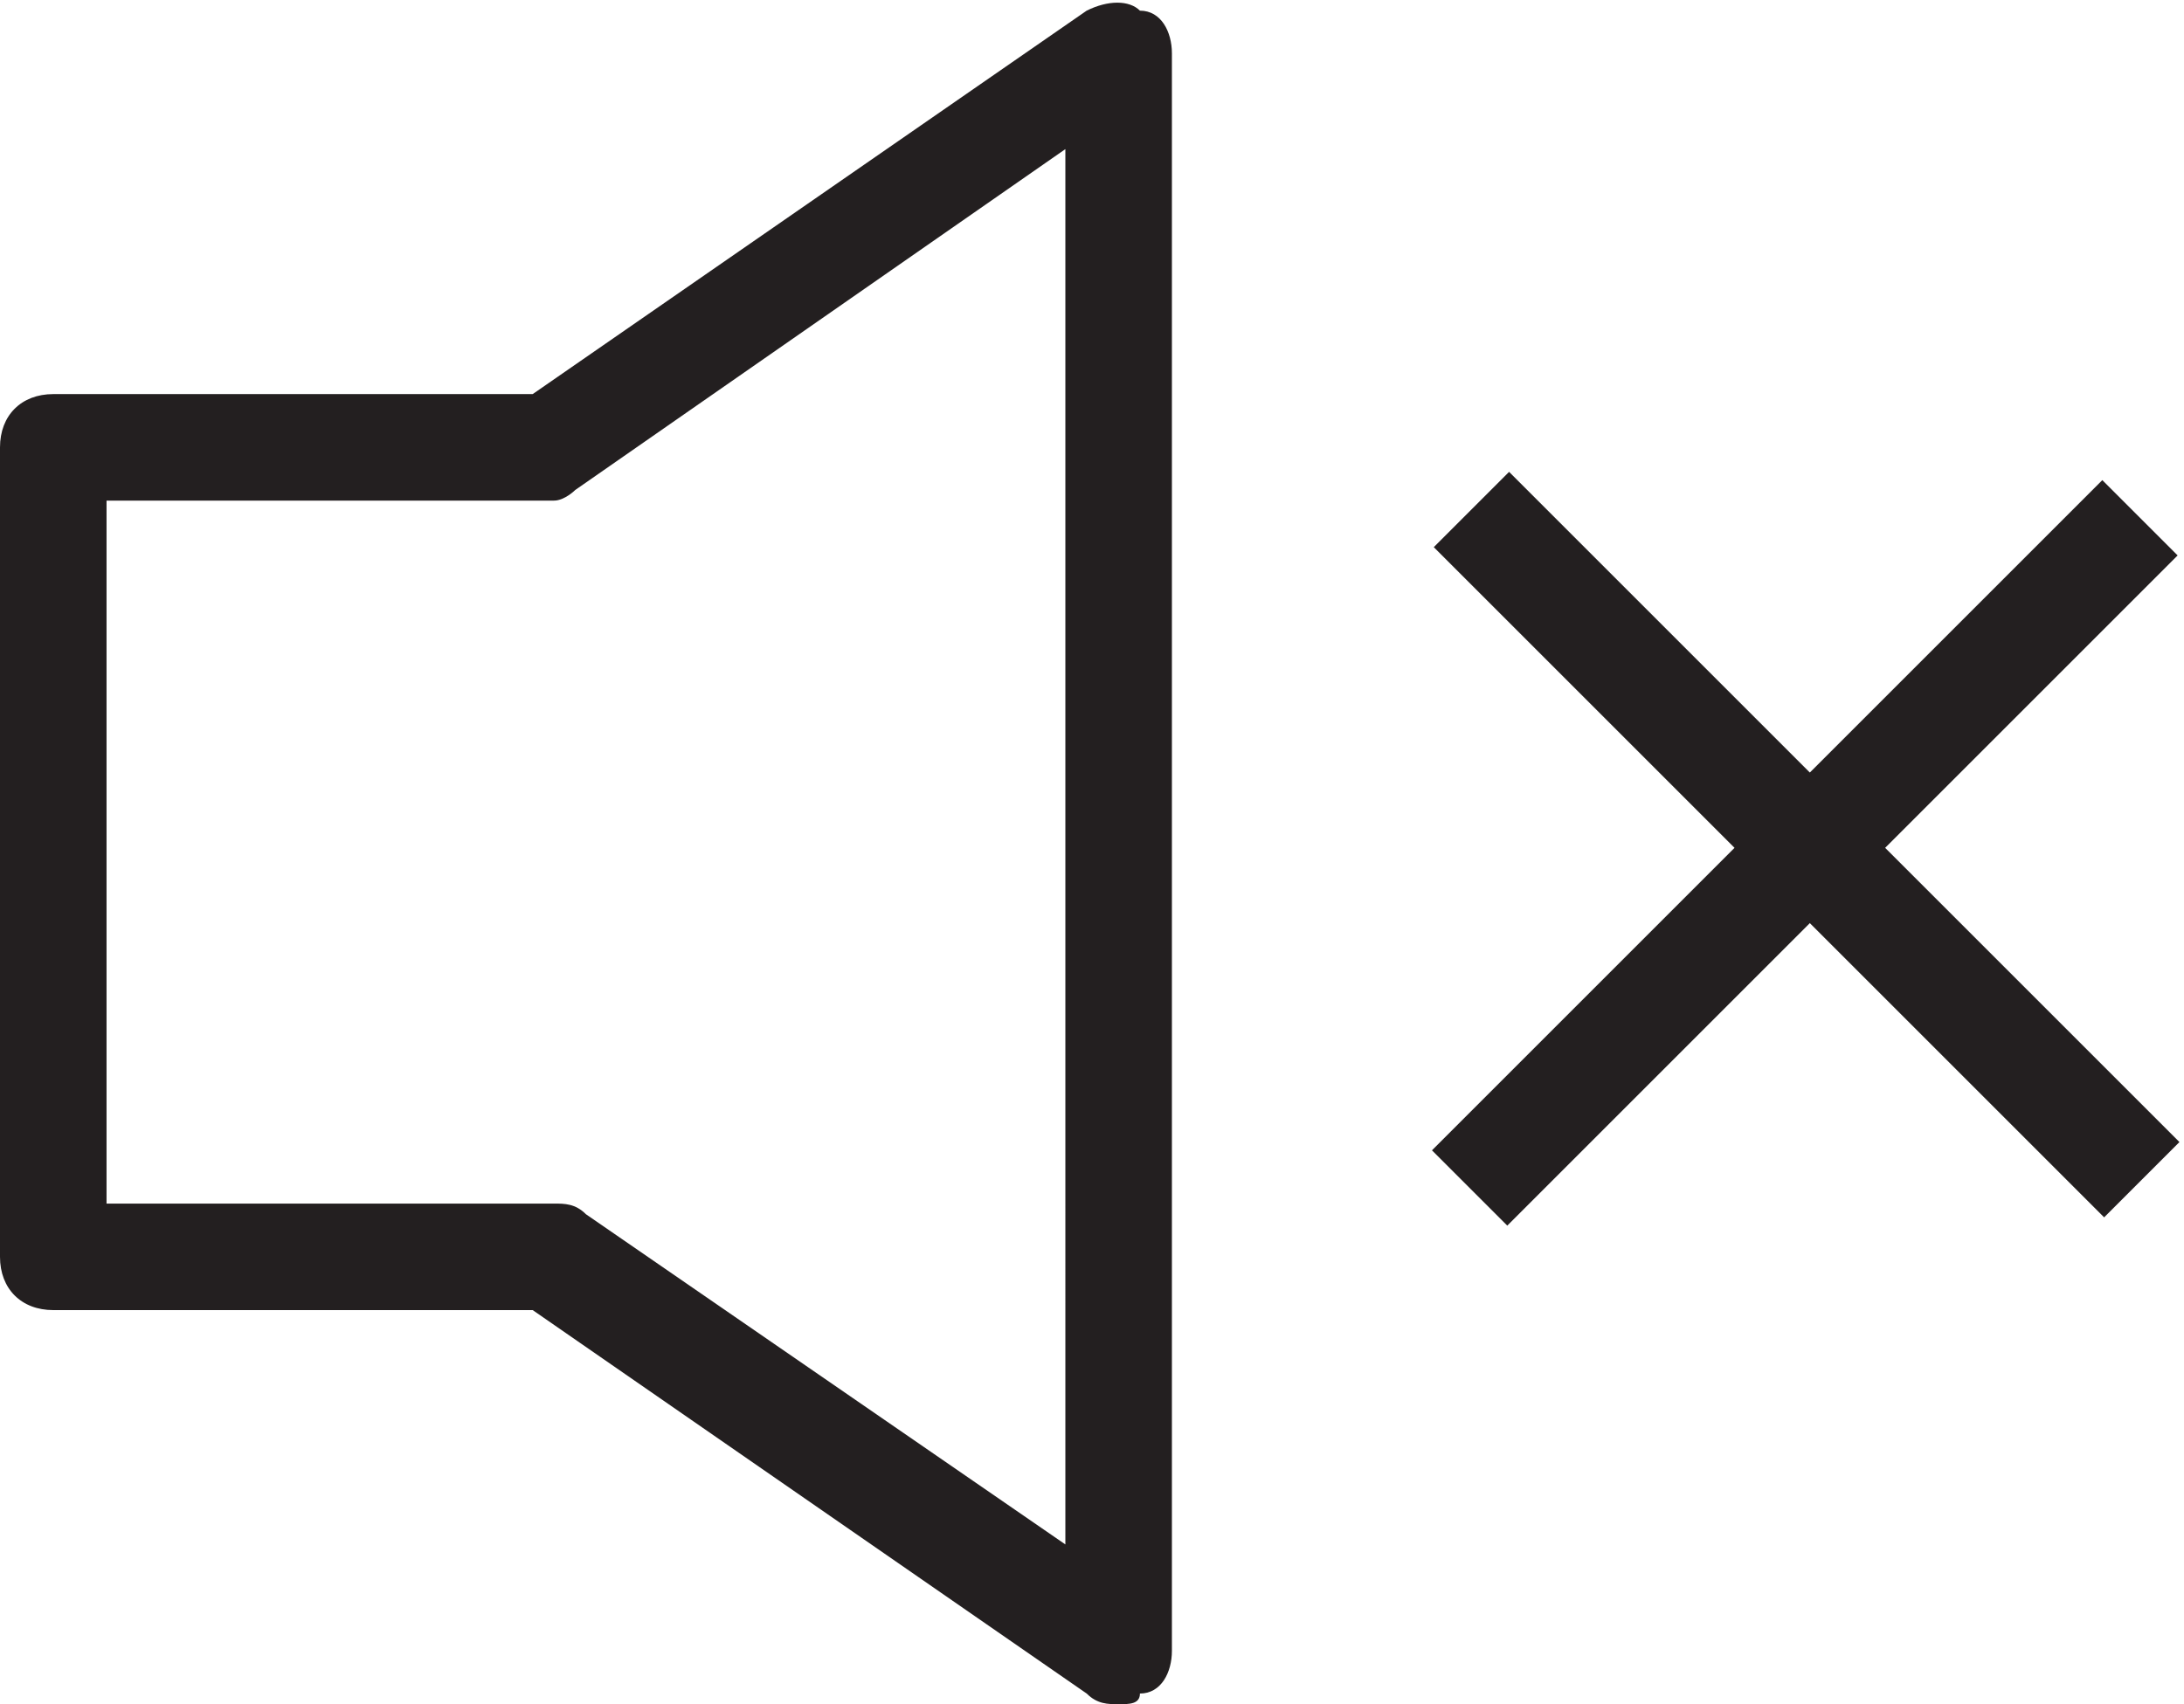 <?xml version="1.0" encoding="utf-8"?>
<!-- Generator: Adobe Illustrator 19.2.0, SVG Export Plug-In . SVG Version: 6.00 Build 0)  -->
<svg version="1.1" id="Layer_1" xmlns="http://www.w3.org/2000/svg" xmlns:xlink="http://www.w3.org/1999/xlink" x="0px" y="0px"
	 width="20.5px" height="16px" viewBox="0 0 20.5 16" enable-background="new 0 0 20.5 16" xml:space="preserve">
<path fill="#231F20" d="M10.5,16c-0.1,0-0.2,0-0.3-0.1L5,12.3H0.5c-0.3,0-0.5-0.2-0.5-0.5V4.2c0-0.3,0.2-0.5,0.5-0.5H5l5.2-3.6
	c0.2-0.1,0.4-0.1,0.5,0c0.2,0,0.3,0.2,0.3,0.4v15c0,0.2-0.1,0.4-0.3,0.4C10.7,16,10.6,16,10.5,16z M1,11.3h4.2c0.1,0,0.2,0,0.3,0.1
	l4.5,3.1V1.4L5.4,4.6c0,0-0.1,0.1-0.2,0.1H1V11.3z"/>
<rect x="16.5" y="3.5" transform="matrix(0.707 -0.707 0.707 0.707 -0.682 14.328)" fill="#231F20" width="1" height="8.9"/>
<rect x="12.5" y="7.5" transform="matrix(0.707 -0.707 0.707 0.707 -0.699 14.335)" fill="#231F20" width="8.9" height="1"/>
</svg>
